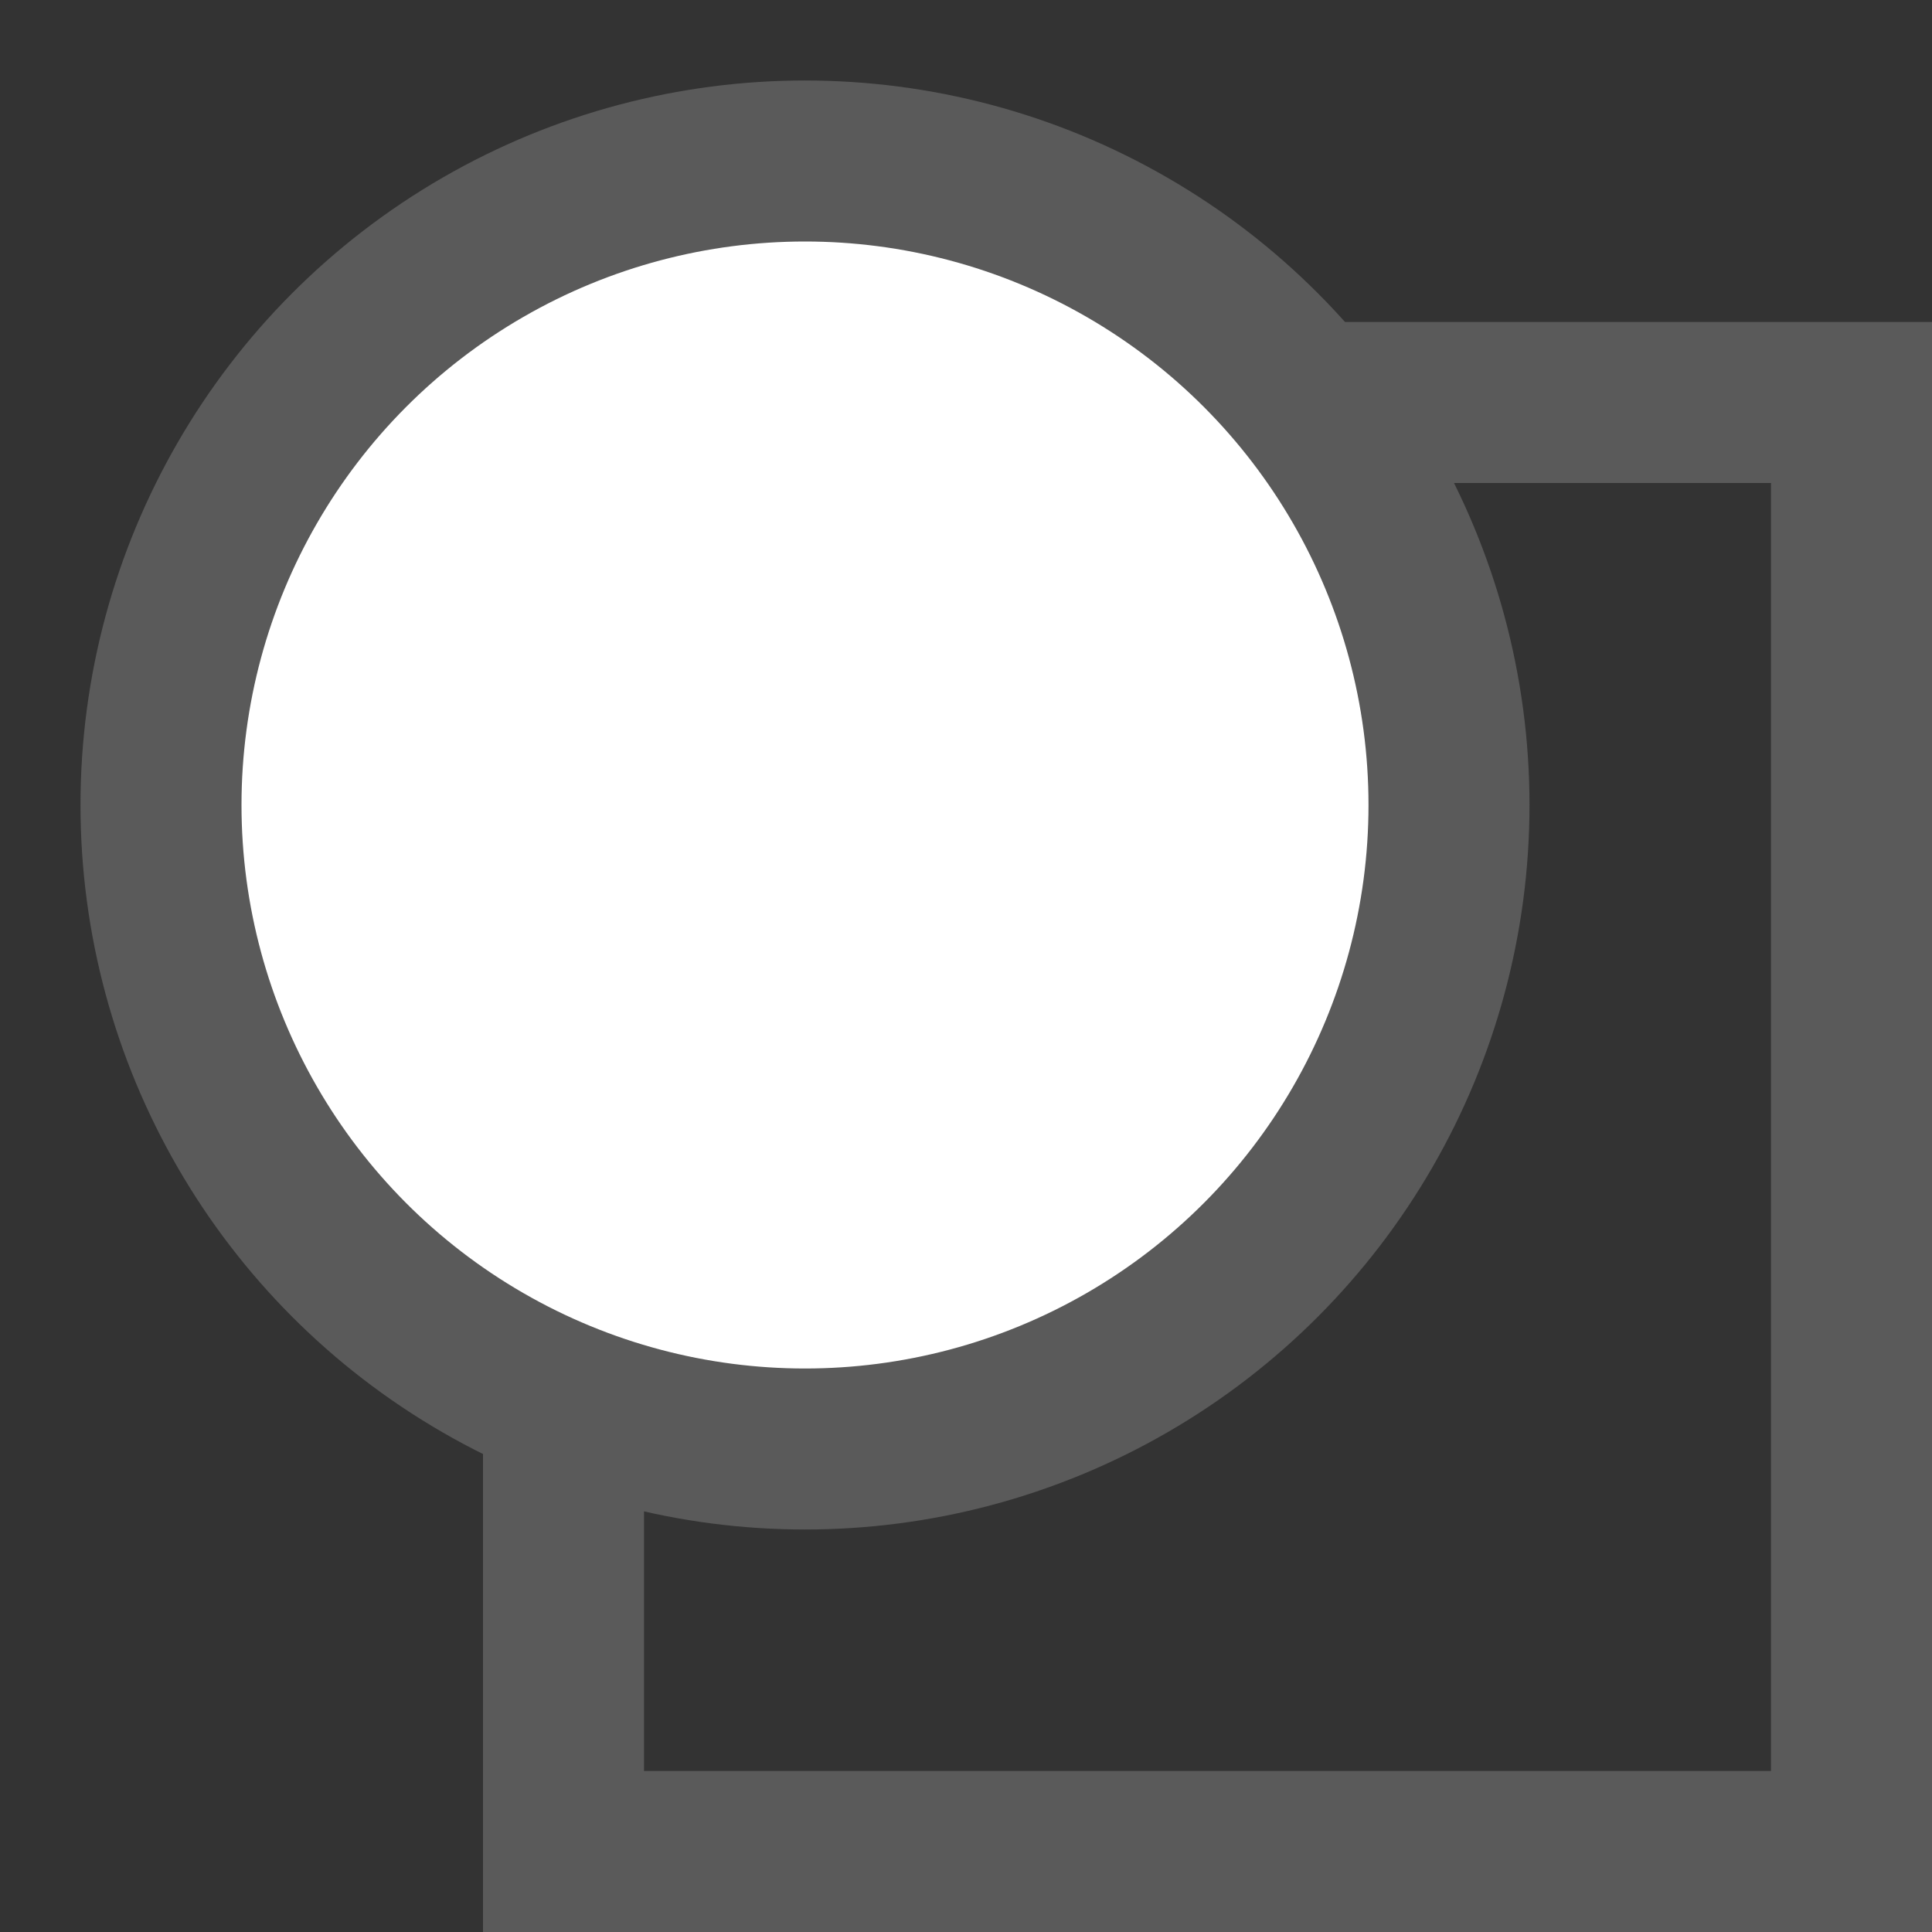 <?xml version="1.0" encoding="UTF-8"?>
<svg width="12px" height="12px" viewBox="0 0 12 12" version="1.1" xmlns="http://www.w3.org/2000/svg" xmlns:xlink="http://www.w3.org/1999/xlink">
    <rect x="0" y="0" width="12" height="12" fill="#333333" stroke="none"/>
    <!-- Generator: Sketch 48.1 (47250) - http://www.bohemiancoding.com/sketch -->
    <title>Shapes</title>
    <desc>Created with Sketch.</desc>
    <defs></defs>
    <g id="Desktop-HD-Copy-16" stroke="none" stroke-width="1" fill="none" fill-rule="evenodd" transform="translate(-236, -93)">
        <g id="Group-4" transform="translate(-16, 0)" stroke="#5A5A5A">
            <g id="Group-3">
                <g id="Group-2">
                    <g id="Shapes" transform="translate(253, 94)">
                        <g>
                            <rect id="Rectangle-3" x="2.5" y="1.5" width="8" height="9"></rect>
                            <circle id="Oval-2" fill="#FFFFFF" cx="4" cy="4" r="4"></circle>
                        </g>
                    </g>
                </g>
            </g>
        </g>
    </g>
</svg>